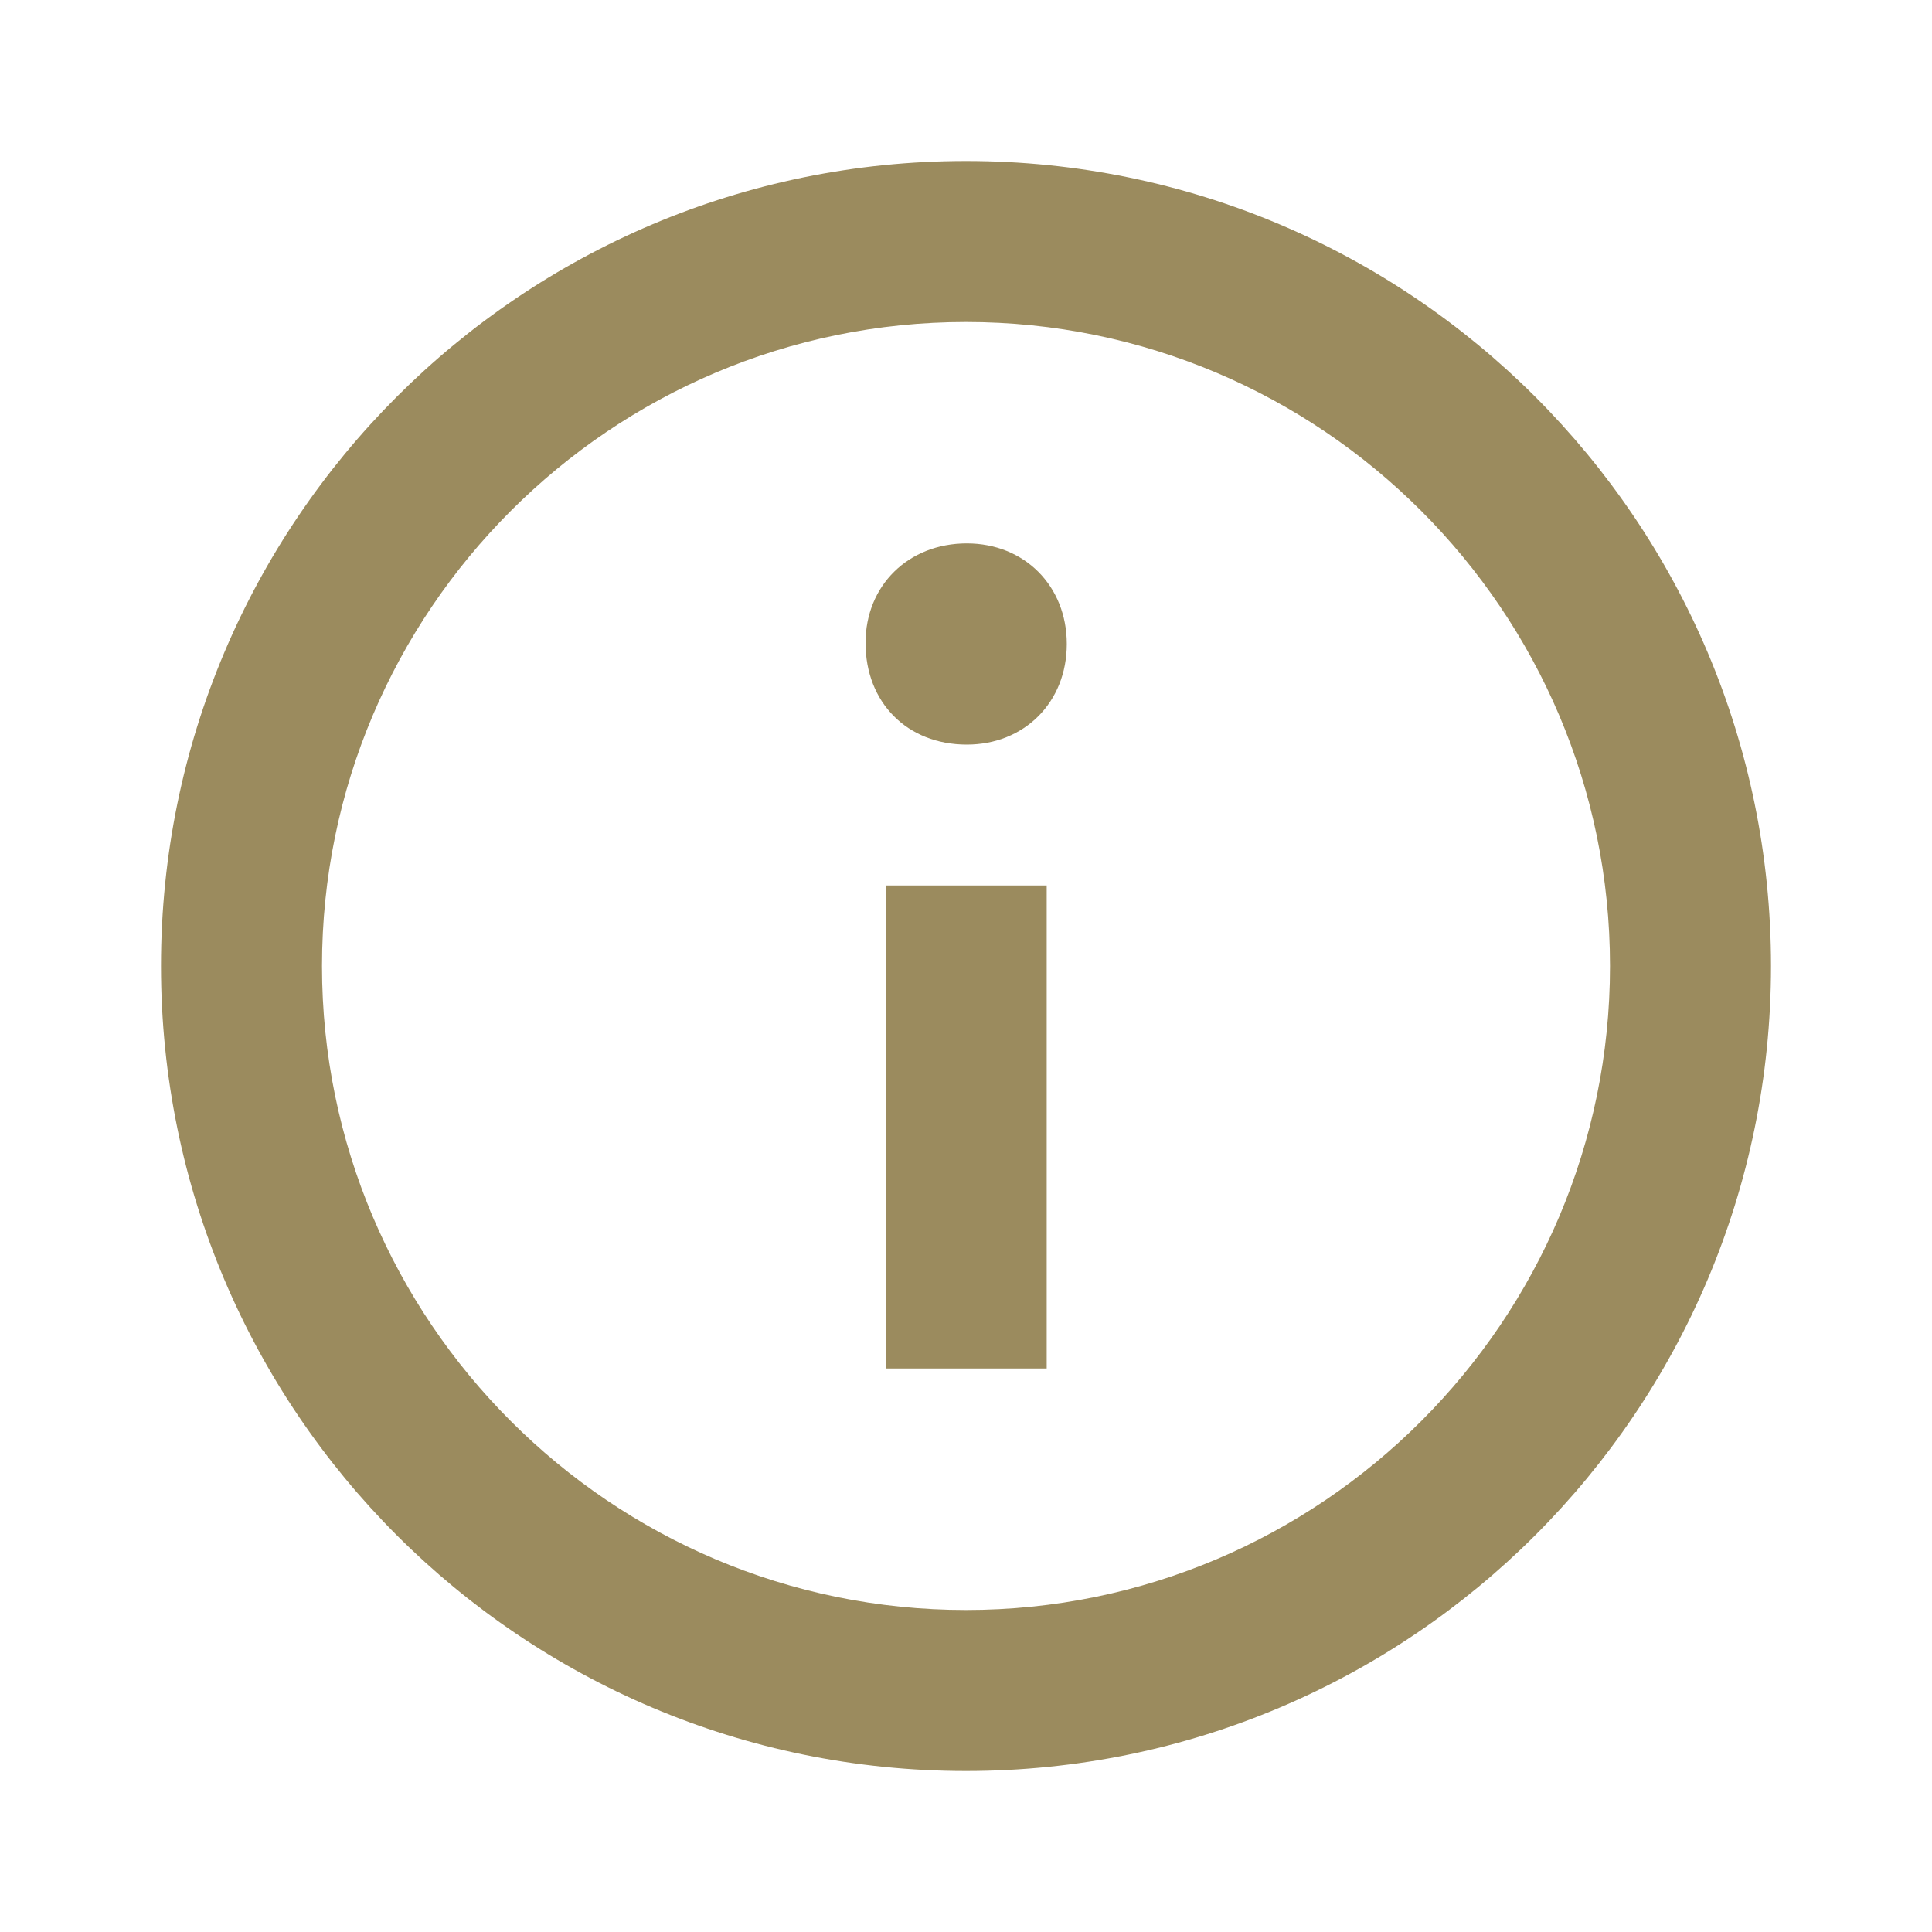 <svg width="30" height="30" viewBox="0 0 30 30" fill="none" xmlns="http://www.w3.org/2000/svg">
<path fill-rule="evenodd" clip-rule="evenodd" d="M15 2.5C8.096 2.5 2.5 8.096 2.5 15C2.5 21.904 8.096 27.5 15 27.5C21.904 27.5 27.5 21.904 27.5 15C27.5 8.096 21.904 2.5 15 2.5ZM15 25C9.486 25 5 20.514 5 15C5 9.486 9.486 5 15 5C20.514 5 25 9.486 25 15C25 20.514 20.514 25 15 25ZM16.565 10C16.565 10.906 15.905 11.562 15.013 11.562C14.084 11.562 13.44 10.906 13.44 9.983C13.44 9.095 14.101 8.438 15.013 8.438C15.905 8.438 16.565 9.095 16.565 10ZM13.753 13.75H16.253V21.25H13.753V13.75Z" fill="#9B8B5E"/>
</svg>

